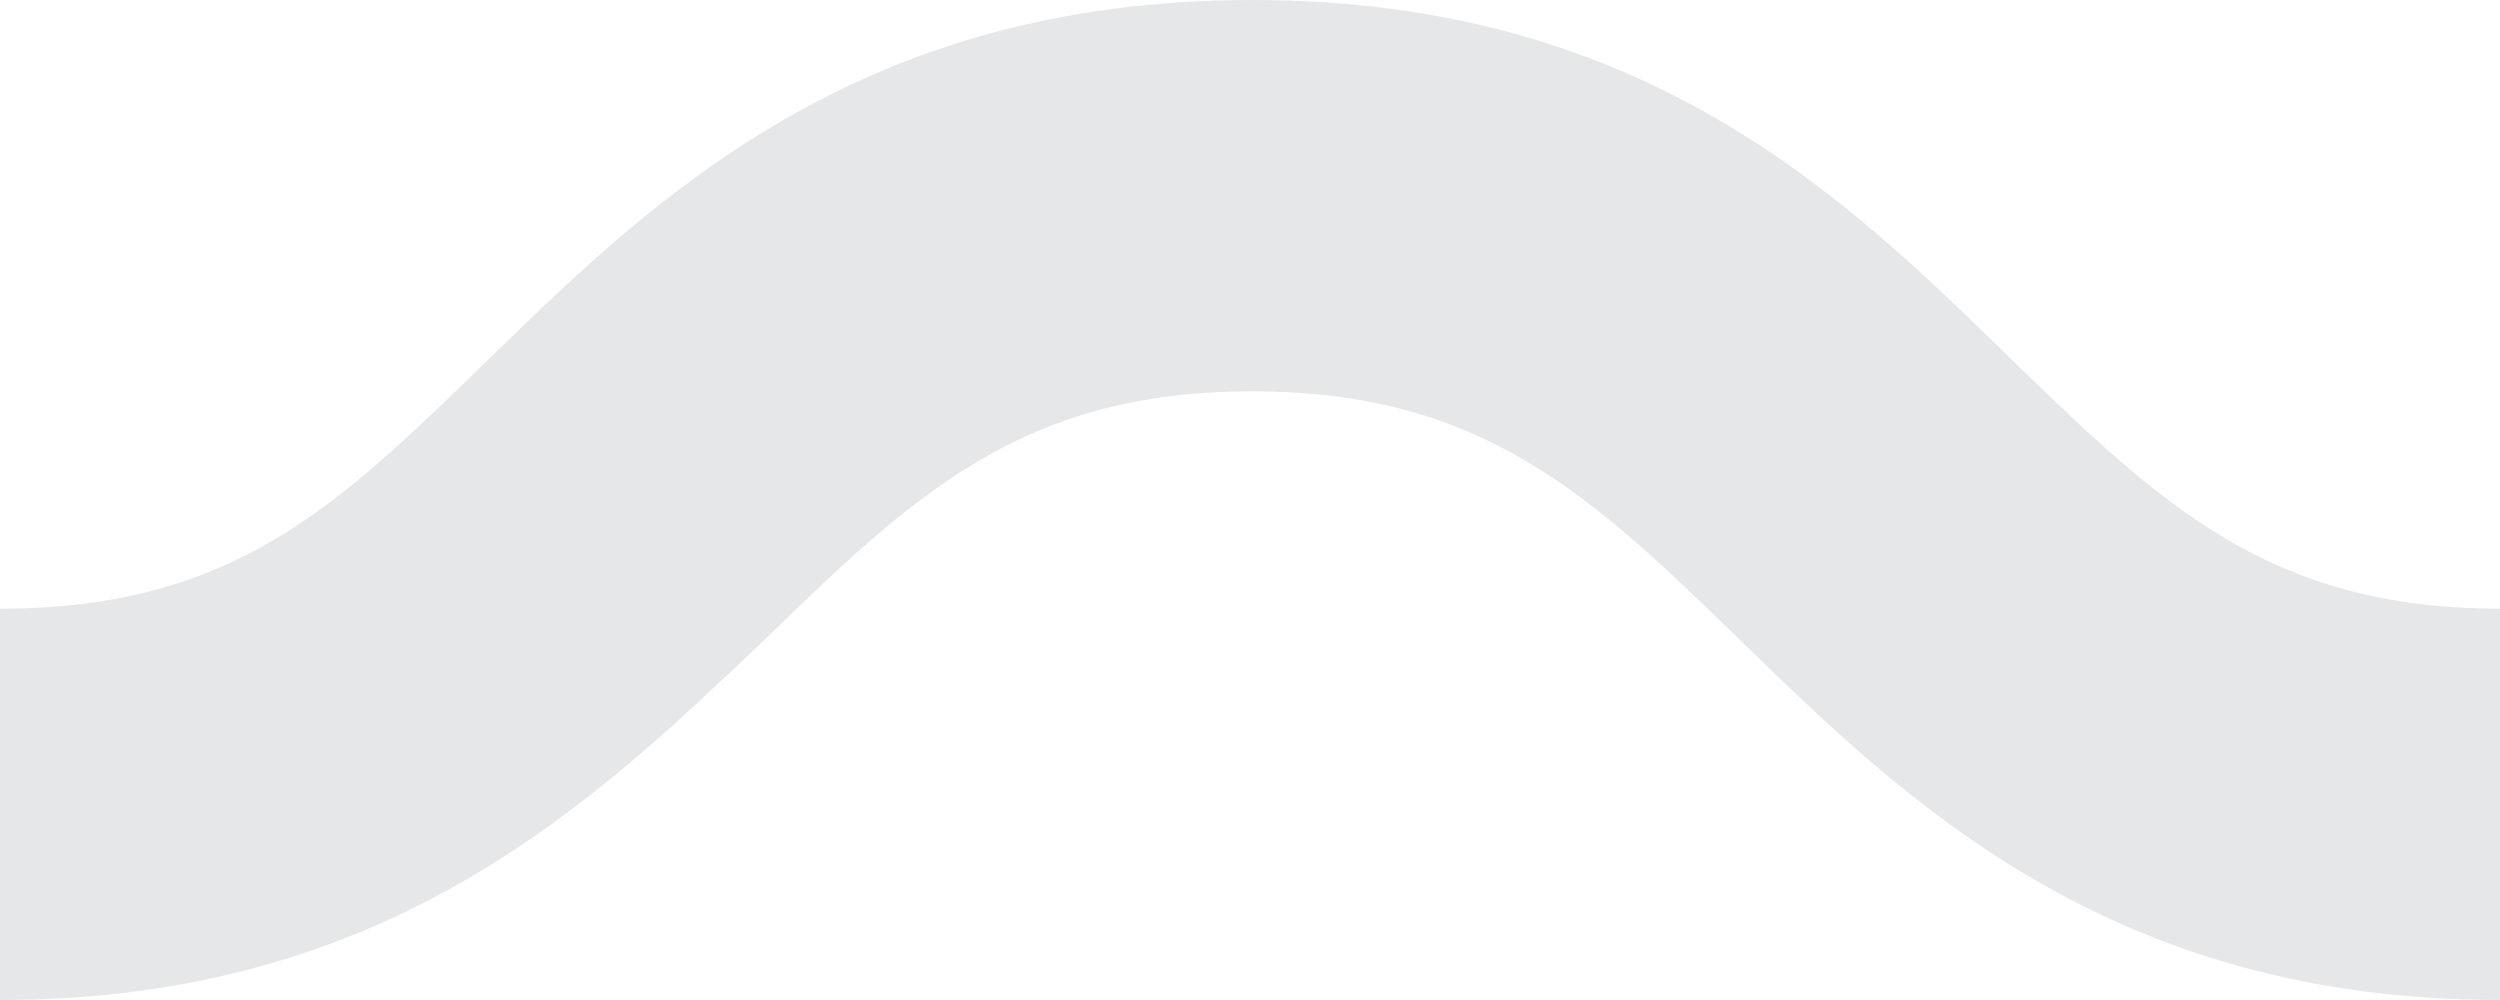 <svg xmlns="http://www.w3.org/2000/svg" viewBox="0 0 57.5 23">
<g>
	<path fill="#E6E7E8" d="M57.5,23c-9,0-13.7-4.6-17.5-8.3C36.6,11.4,34.1,9,28.8,9s-7.8,2.4-11.2,5.7C13.7,18.4,9,23,0,23v-9
		c5.4,0,7.8-2.4,11.2-5.7C15,4.6,19.7,0,28.8,0s13.7,4.6,17.5,8.3c3.4,3.3,5.9,5.7,11.2,5.7"/>
</g>
</svg>

